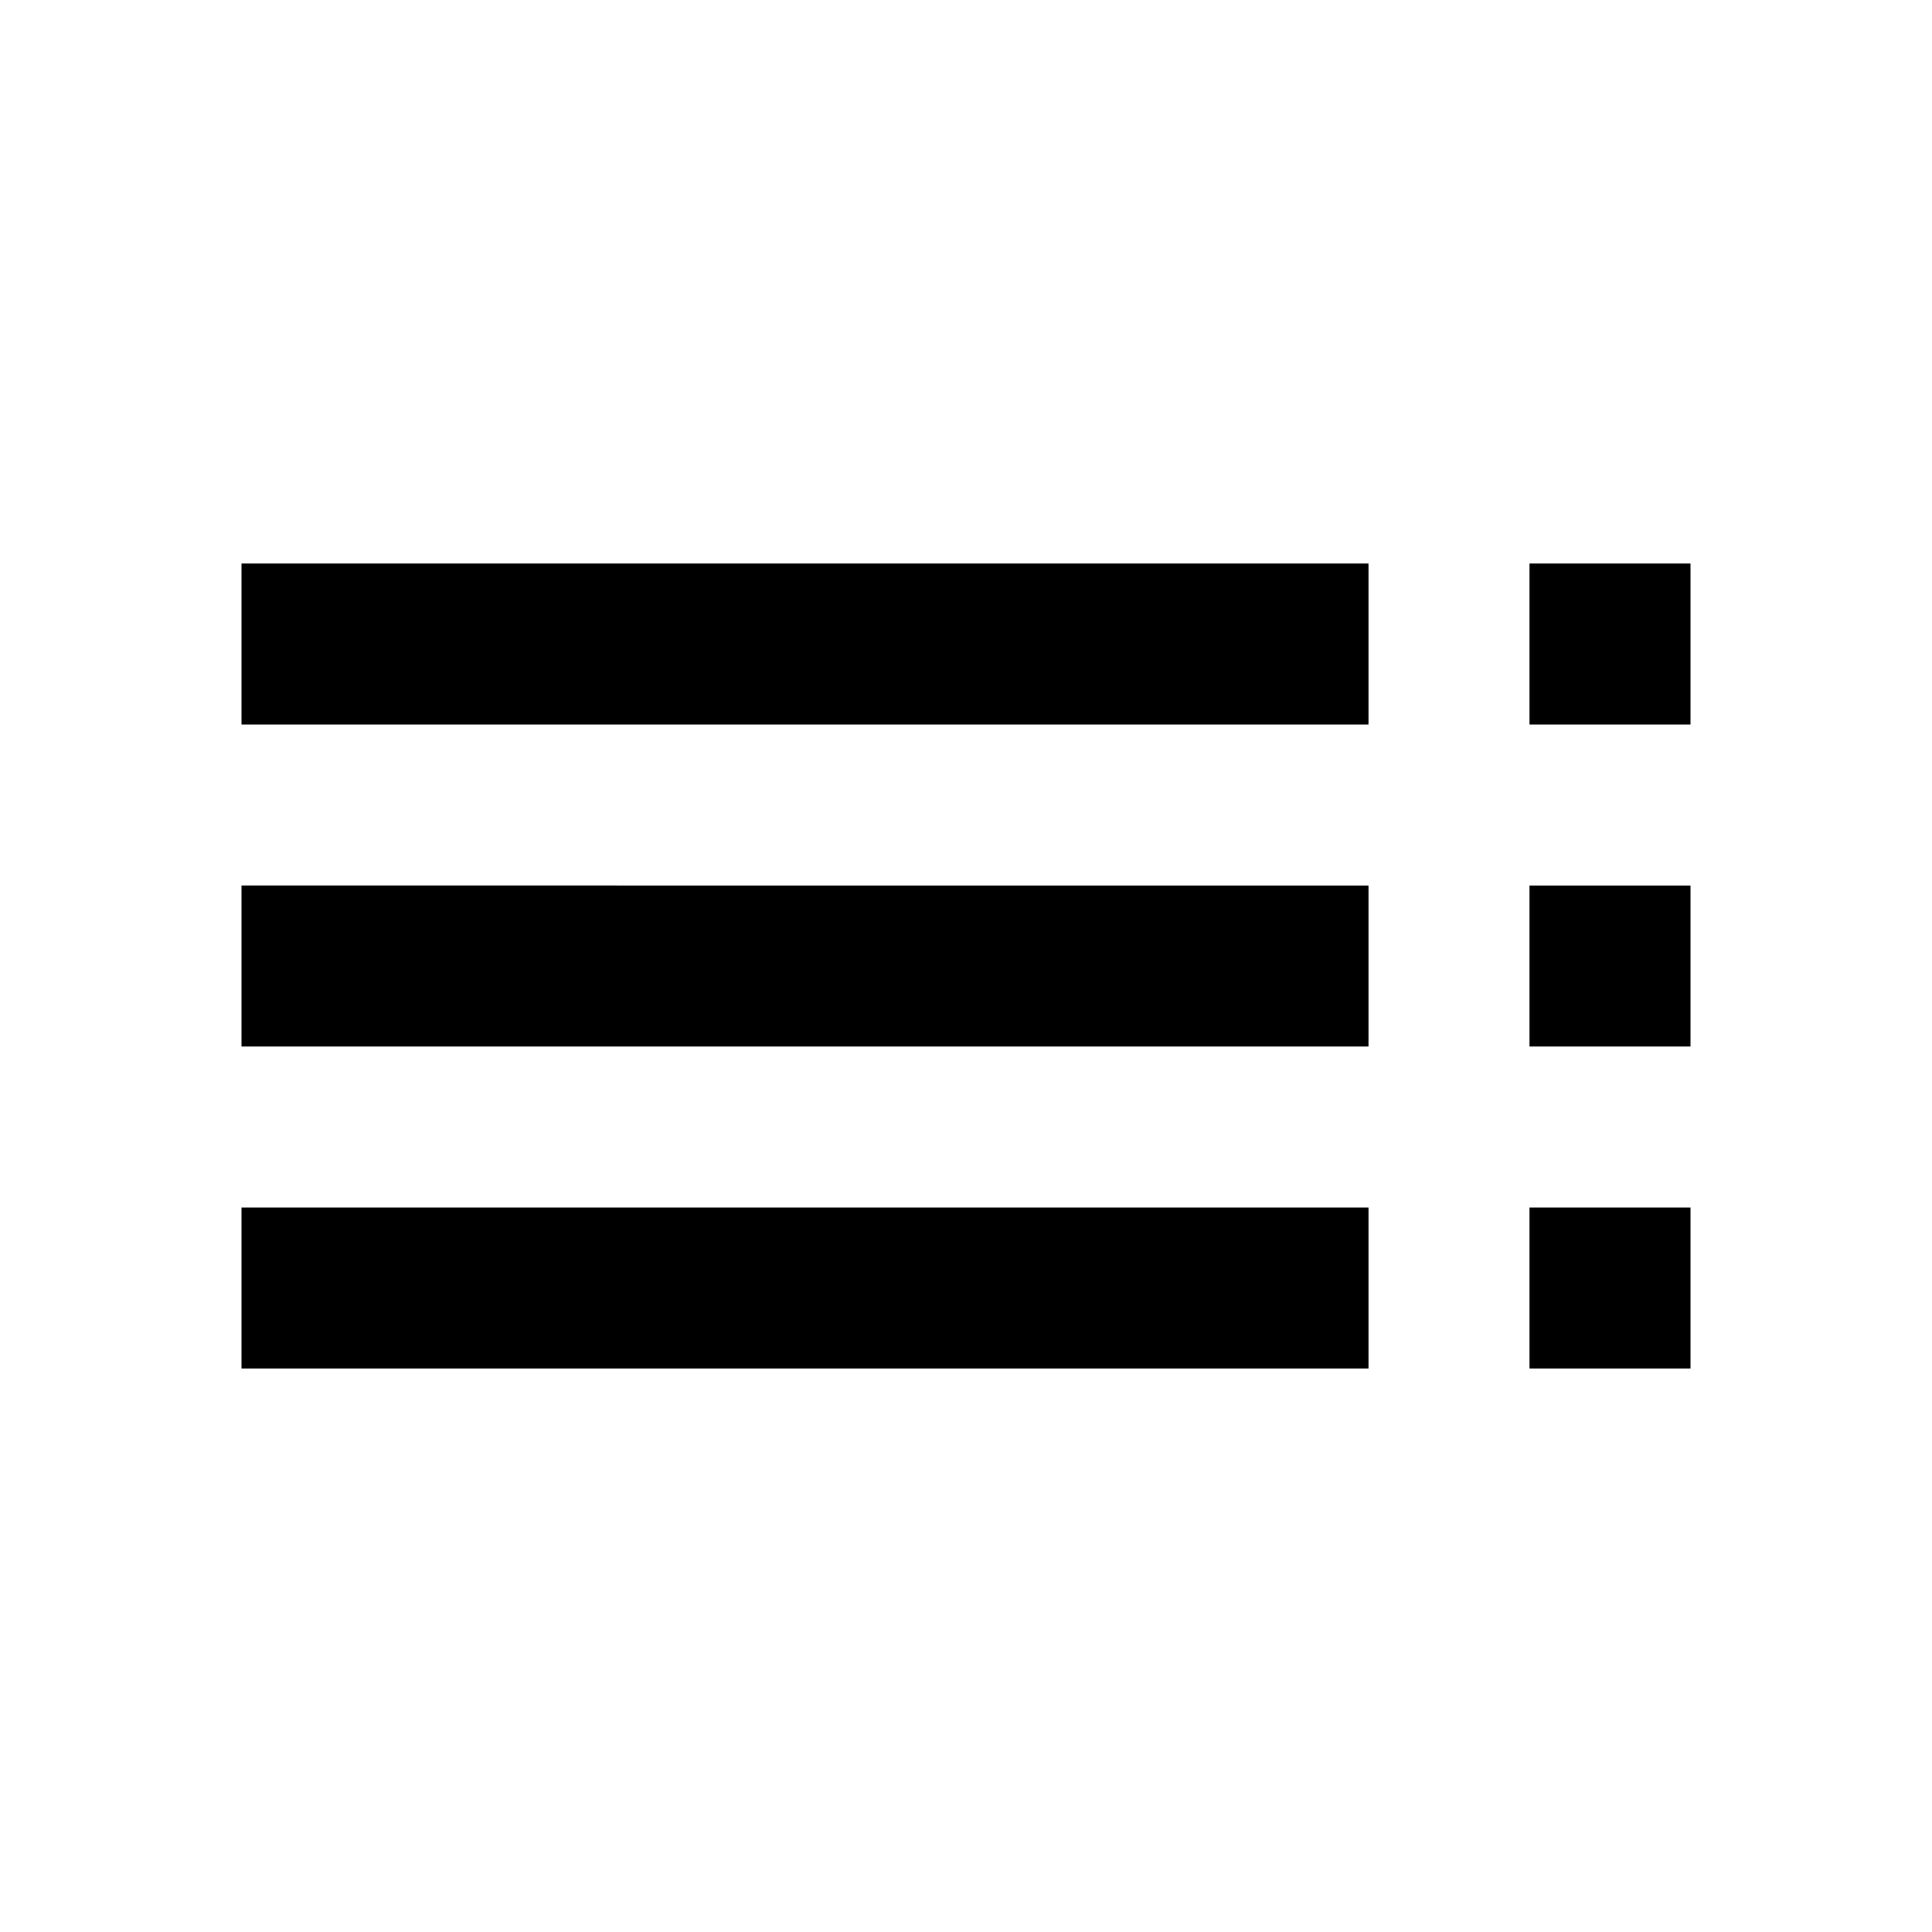 <?xml version="1.0" encoding="utf-8"?>
<svg height="24" viewBox="0 0 24 24" width="24" xmlns="http://www.w3.org/2000/svg">
    <path
        fill="#000000"
        d="M3,9h14L17,7L3,7v2zM3,13h14v-2L3,11v2zM3,17h14v-2L3,15v2zM19,17h2v-2h-2v2zM19,7v2h2L21,7h-2zM19,13h2v-2h-2v2z" />
</svg>
